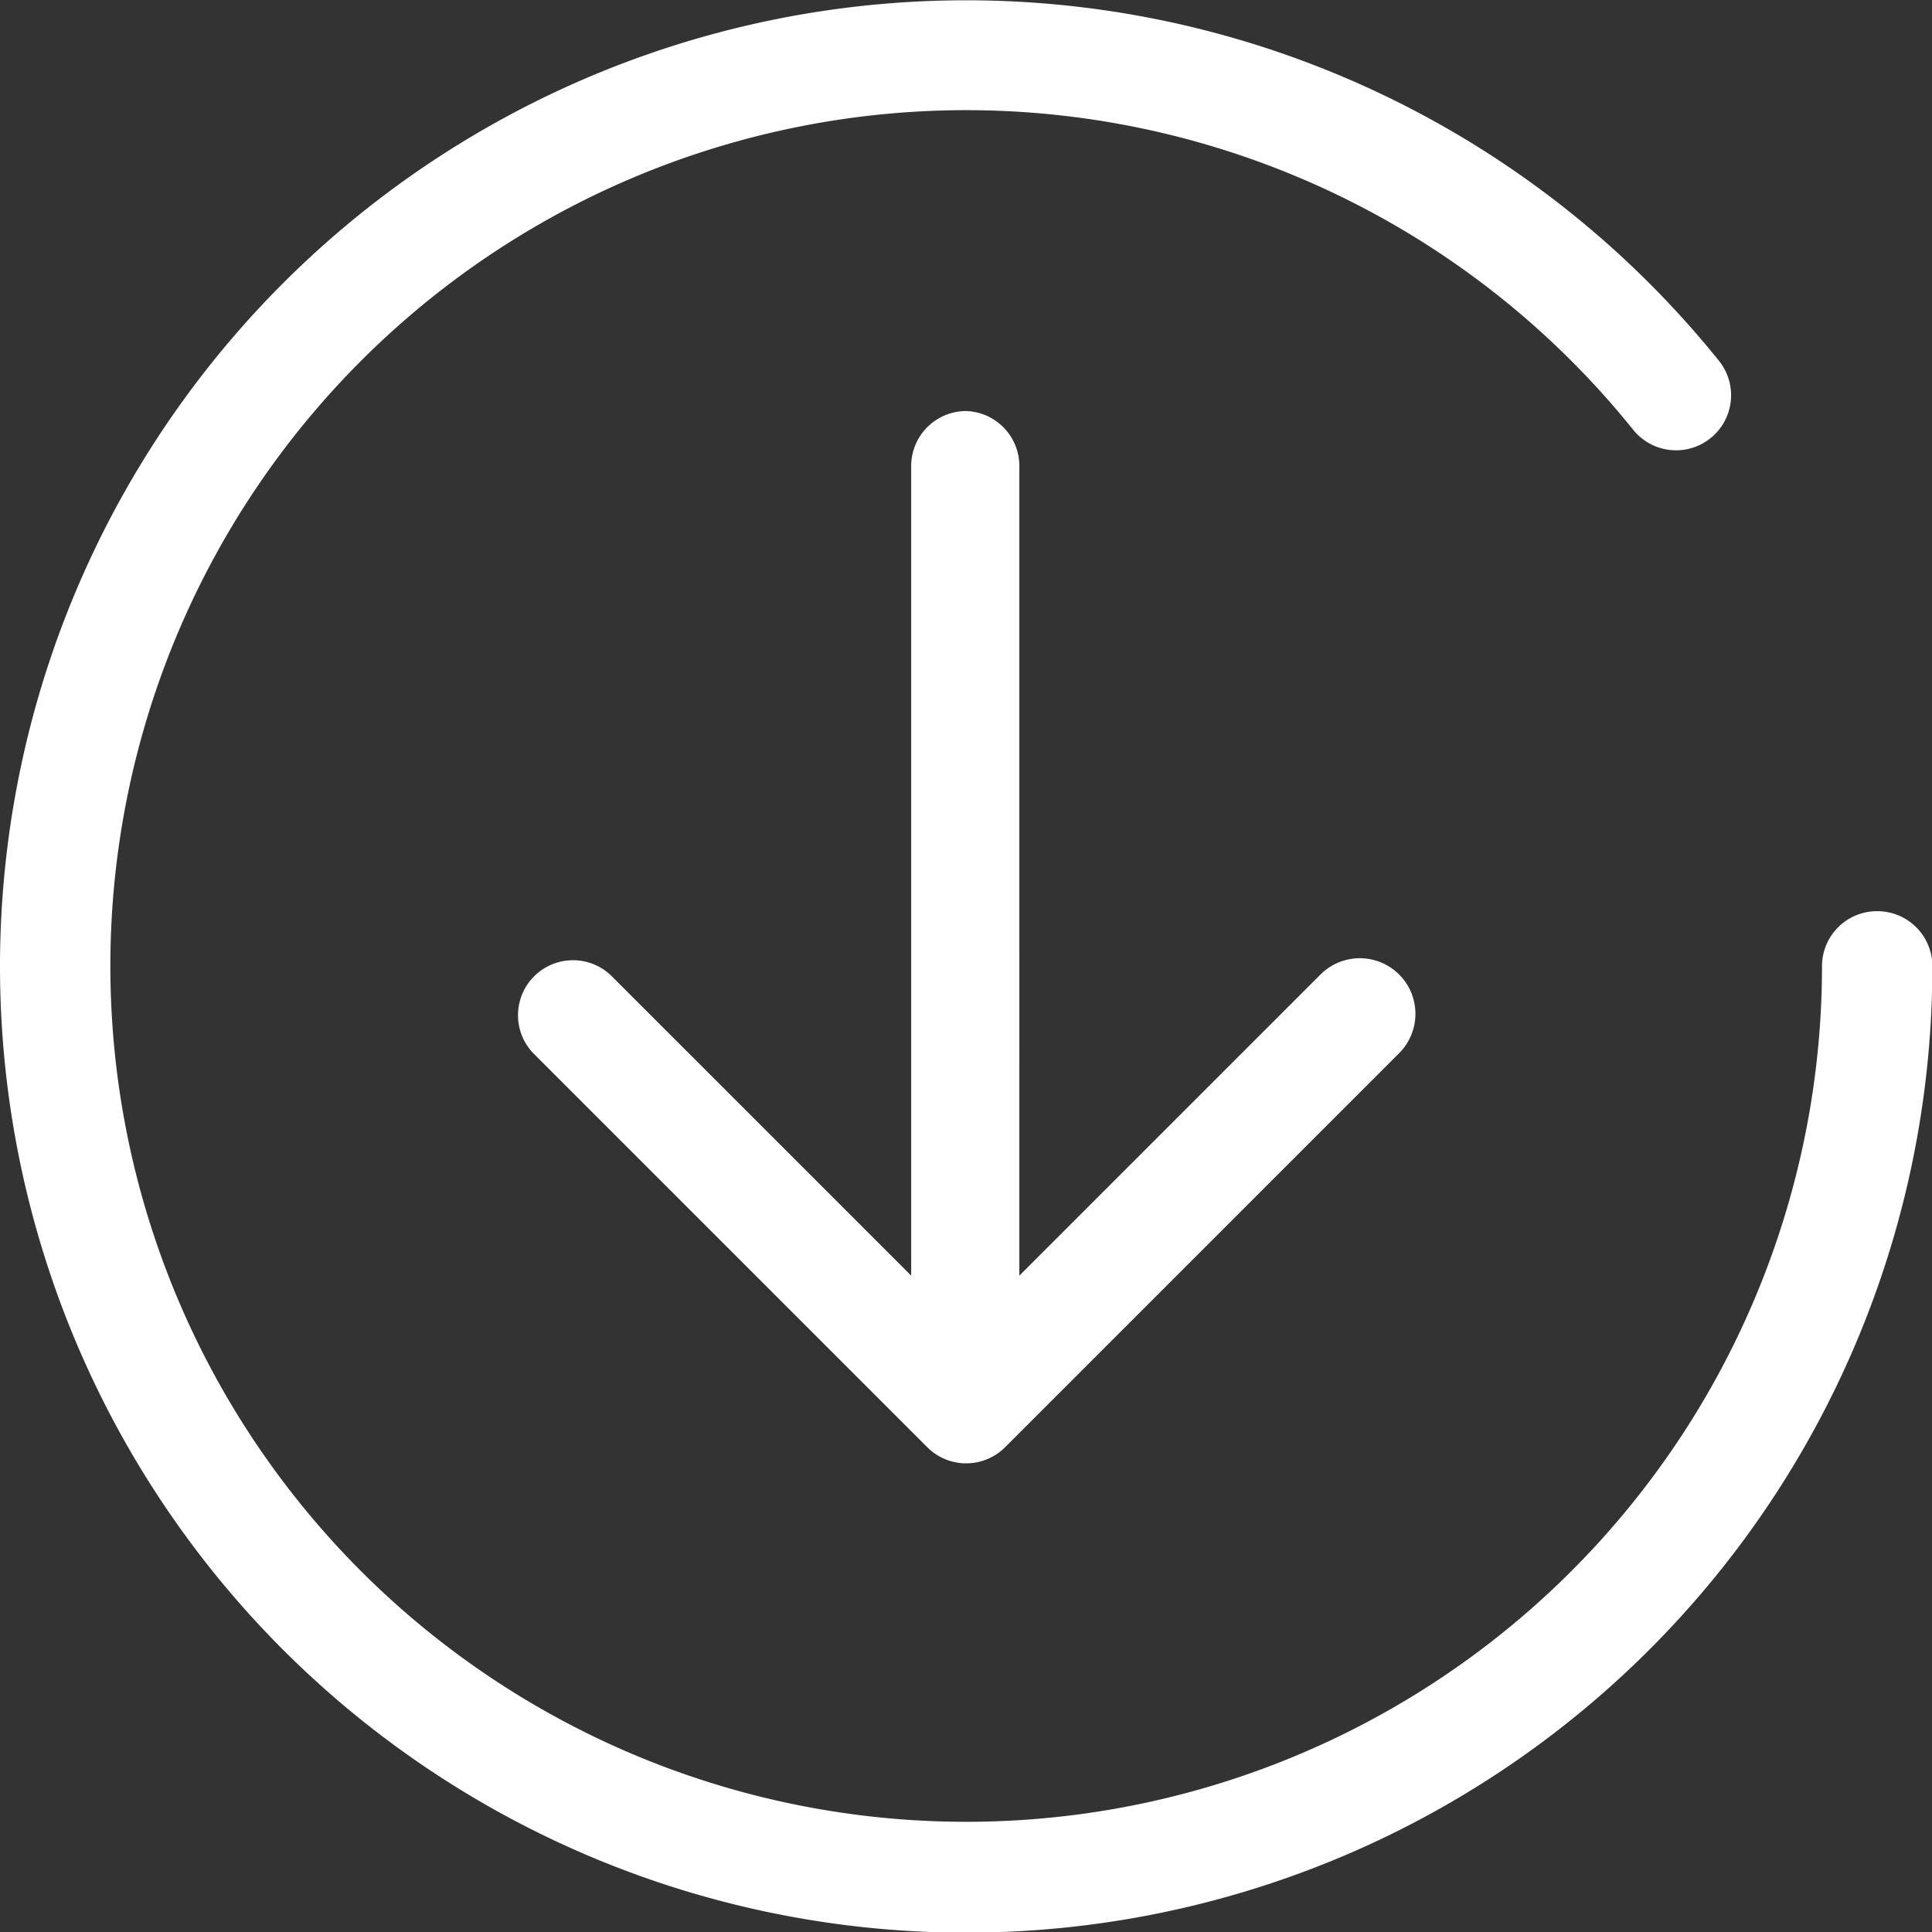 <svg xmlns="http://www.w3.org/2000/svg" viewBox="0 0 52.69 52.69"><rect x="0" y="0" width="52.69" height="52.69" fill="#333333" stroke="none"/><defs><style>.cls-1{fill:#fff;}</style></defs><title>flecha_banner</title><g id="Capa_2" data-name="Capa 2"><g id="Layer_1" data-name="Layer 1"><path class="cls-1" d="M51.19,24.85a1.5,1.5,0,0,0-1.5,1.5,23.34,23.34,0,1,1-5.15-14.63,1.5,1.5,0,1,0,2.34-1.88,26.35,26.35,0,1,0,5.82,16.51A1.5,1.5,0,0,0,51.19,24.85Z"/><path class="cls-1" d="M26.35,11.21a1.5,1.5,0,0,0-1.5,1.5V34.79l-8.2-8.2a1.5,1.5,0,0,0-2.12,2.12L25.29,39.47a1.5,1.5,0,0,0,2.12,0L38.17,28.71A1.5,1.5,0,0,0,36,26.59l-8.2,8.2V12.71A1.5,1.5,0,0,0,26.35,11.21Z"/></g></g></svg>